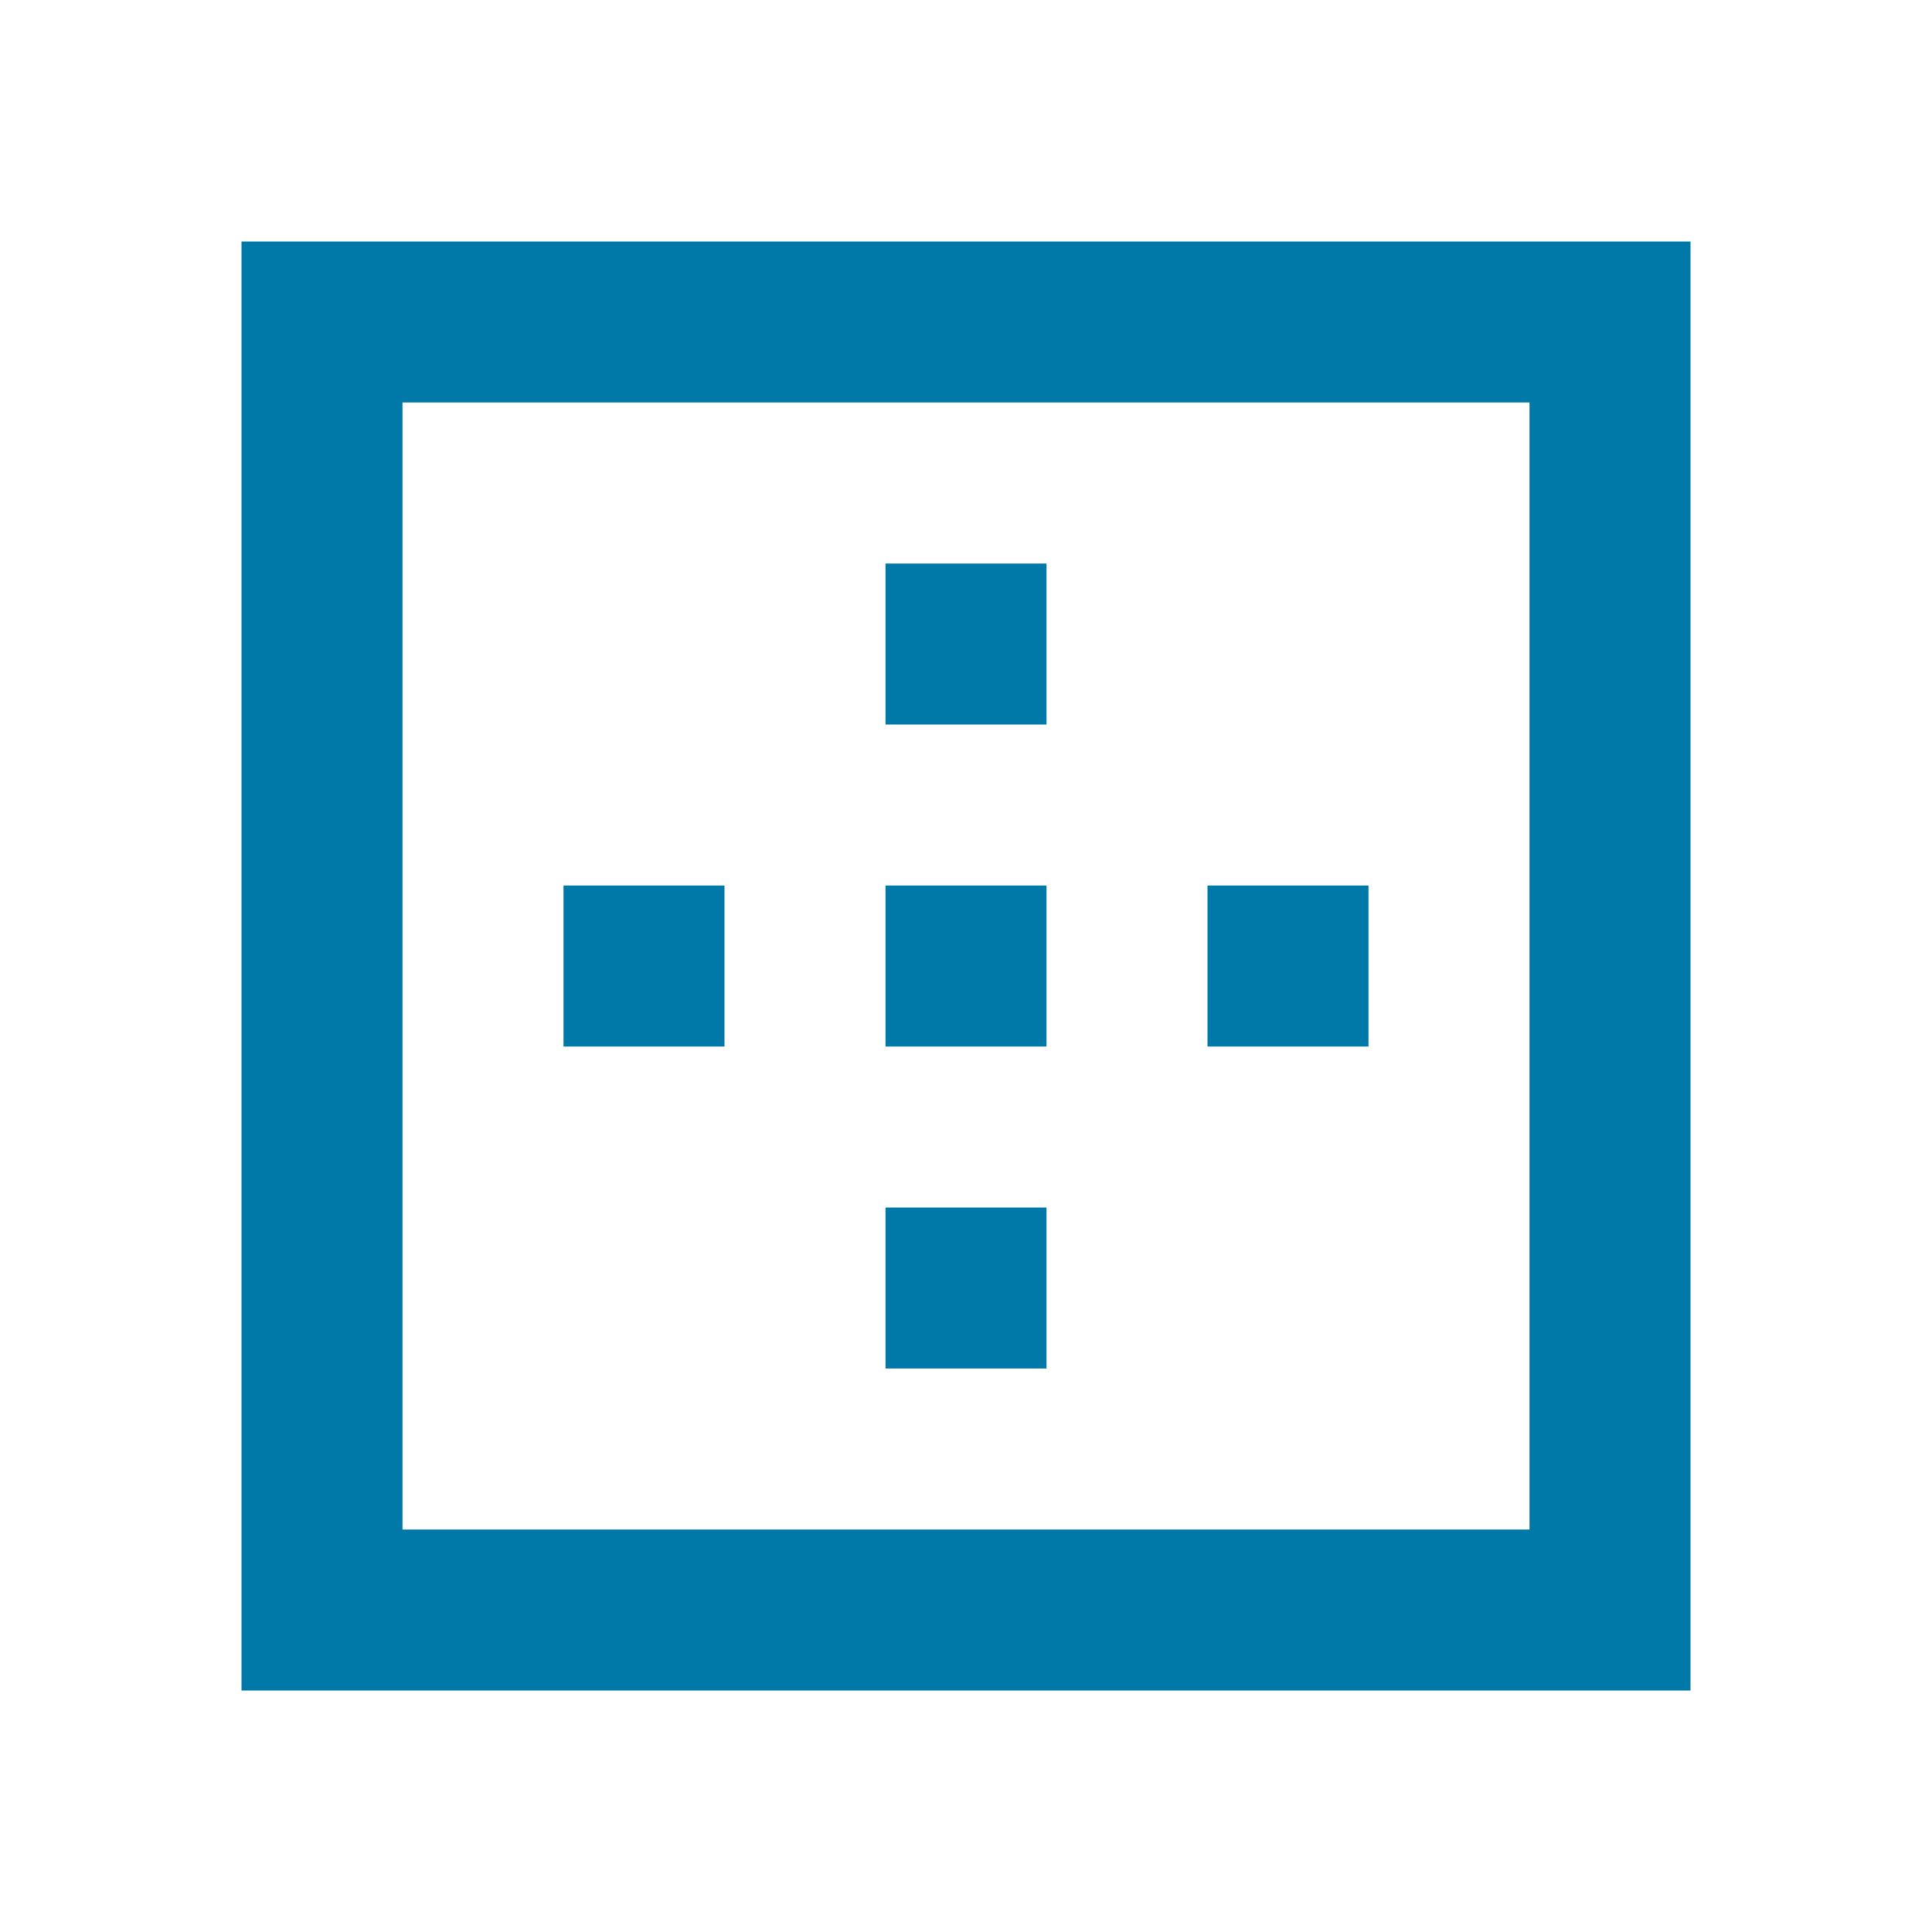 <svg xmlns="http://www.w3.org/2000/svg" width="18" height="18" viewBox="0 0 18 18"><path fill="#0078A8" d="M9.75 5.25h-1.5v1.5h1.5v-1.5zm0 3h-1.5v1.5h1.5v-1.5zm3 0h-1.5v1.5h1.5v-1.5zm-10.5-6v13.5h13.5V2.25H2.25zm12 12H3.75V3.75h10.5v10.5zm-4.5-3h-1.5v1.5h1.5v-1.5zm-3-3h-1.5v1.5h1.5v-1.5z"/></svg>